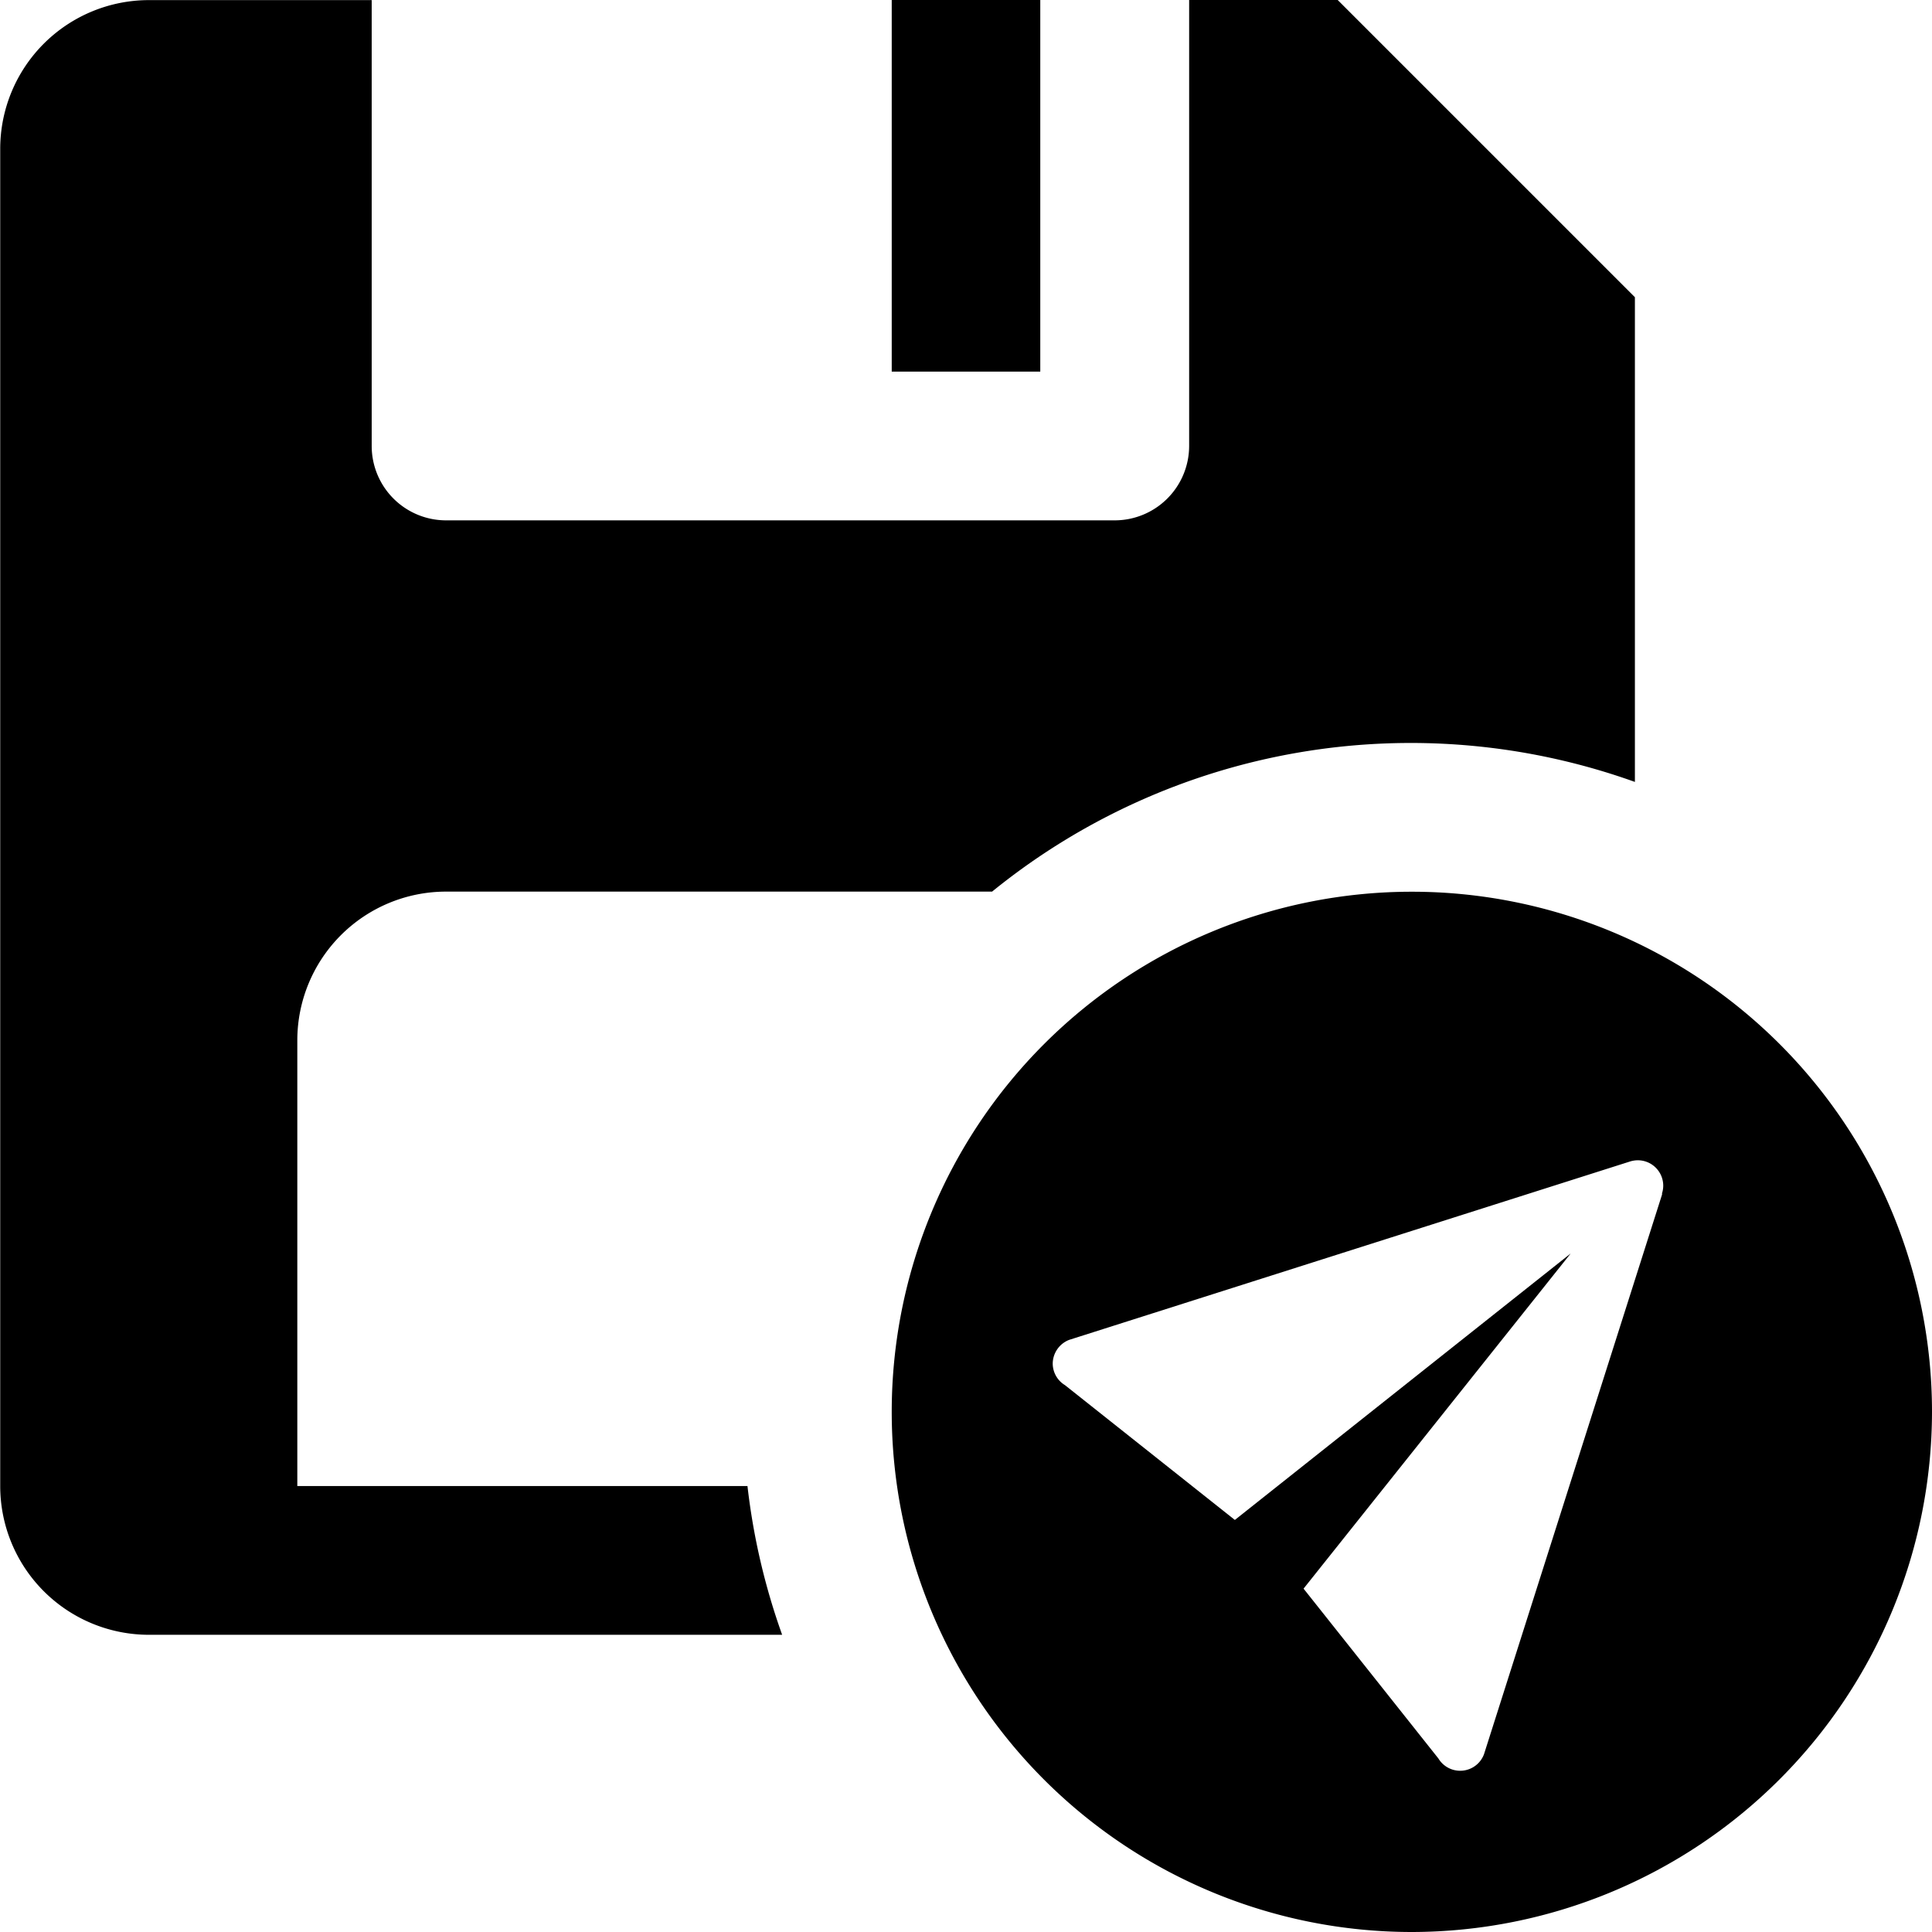 <svg xmlns="http://www.w3.org/2000/svg" width="18" height="18" viewBox="0 0 18 18">
  <path id="ico-luuvagui" d="M2722.154,1070a4.846,4.846,0,1,1,4.846-4.846A4.852,4.852,0,0,1,2722.154,1070Zm1.48-6.322h0l-2.489,3.123,1.256,1.582a.237.237,0,0,0,.425-.039l1.659-5.215a.071.071,0,0,1,0-.012.234.234,0,0,0,.011-.07.237.237,0,0,0-.237-.237.25.25,0,0,0-.068.01l-.019.006-5.21,1.657a.239.239,0,0,0-.154.222.236.236,0,0,0,.114.2l1.583,1.256Zm-7.348,3.553h-5.9a1.386,1.386,0,0,1-1.384-1.384v-12.462a1.386,1.386,0,0,1,1.384-1.384h2.077v4.154a.693.693,0,0,0,.692.693h6.231a.694.694,0,0,0,.693-.693V1052h1.384l2.769,2.769v4.516a6.187,6.187,0,0,0-5.989,1.022h-5.089a1.386,1.386,0,0,0-1.384,1.384v4.154h4.194a6.183,6.183,0,0,0,.322,1.383Zm2.406-11.769h-1.384V1052h1.384v3.46Z" transform="translate(-2709 -1052)"/>
</svg>
